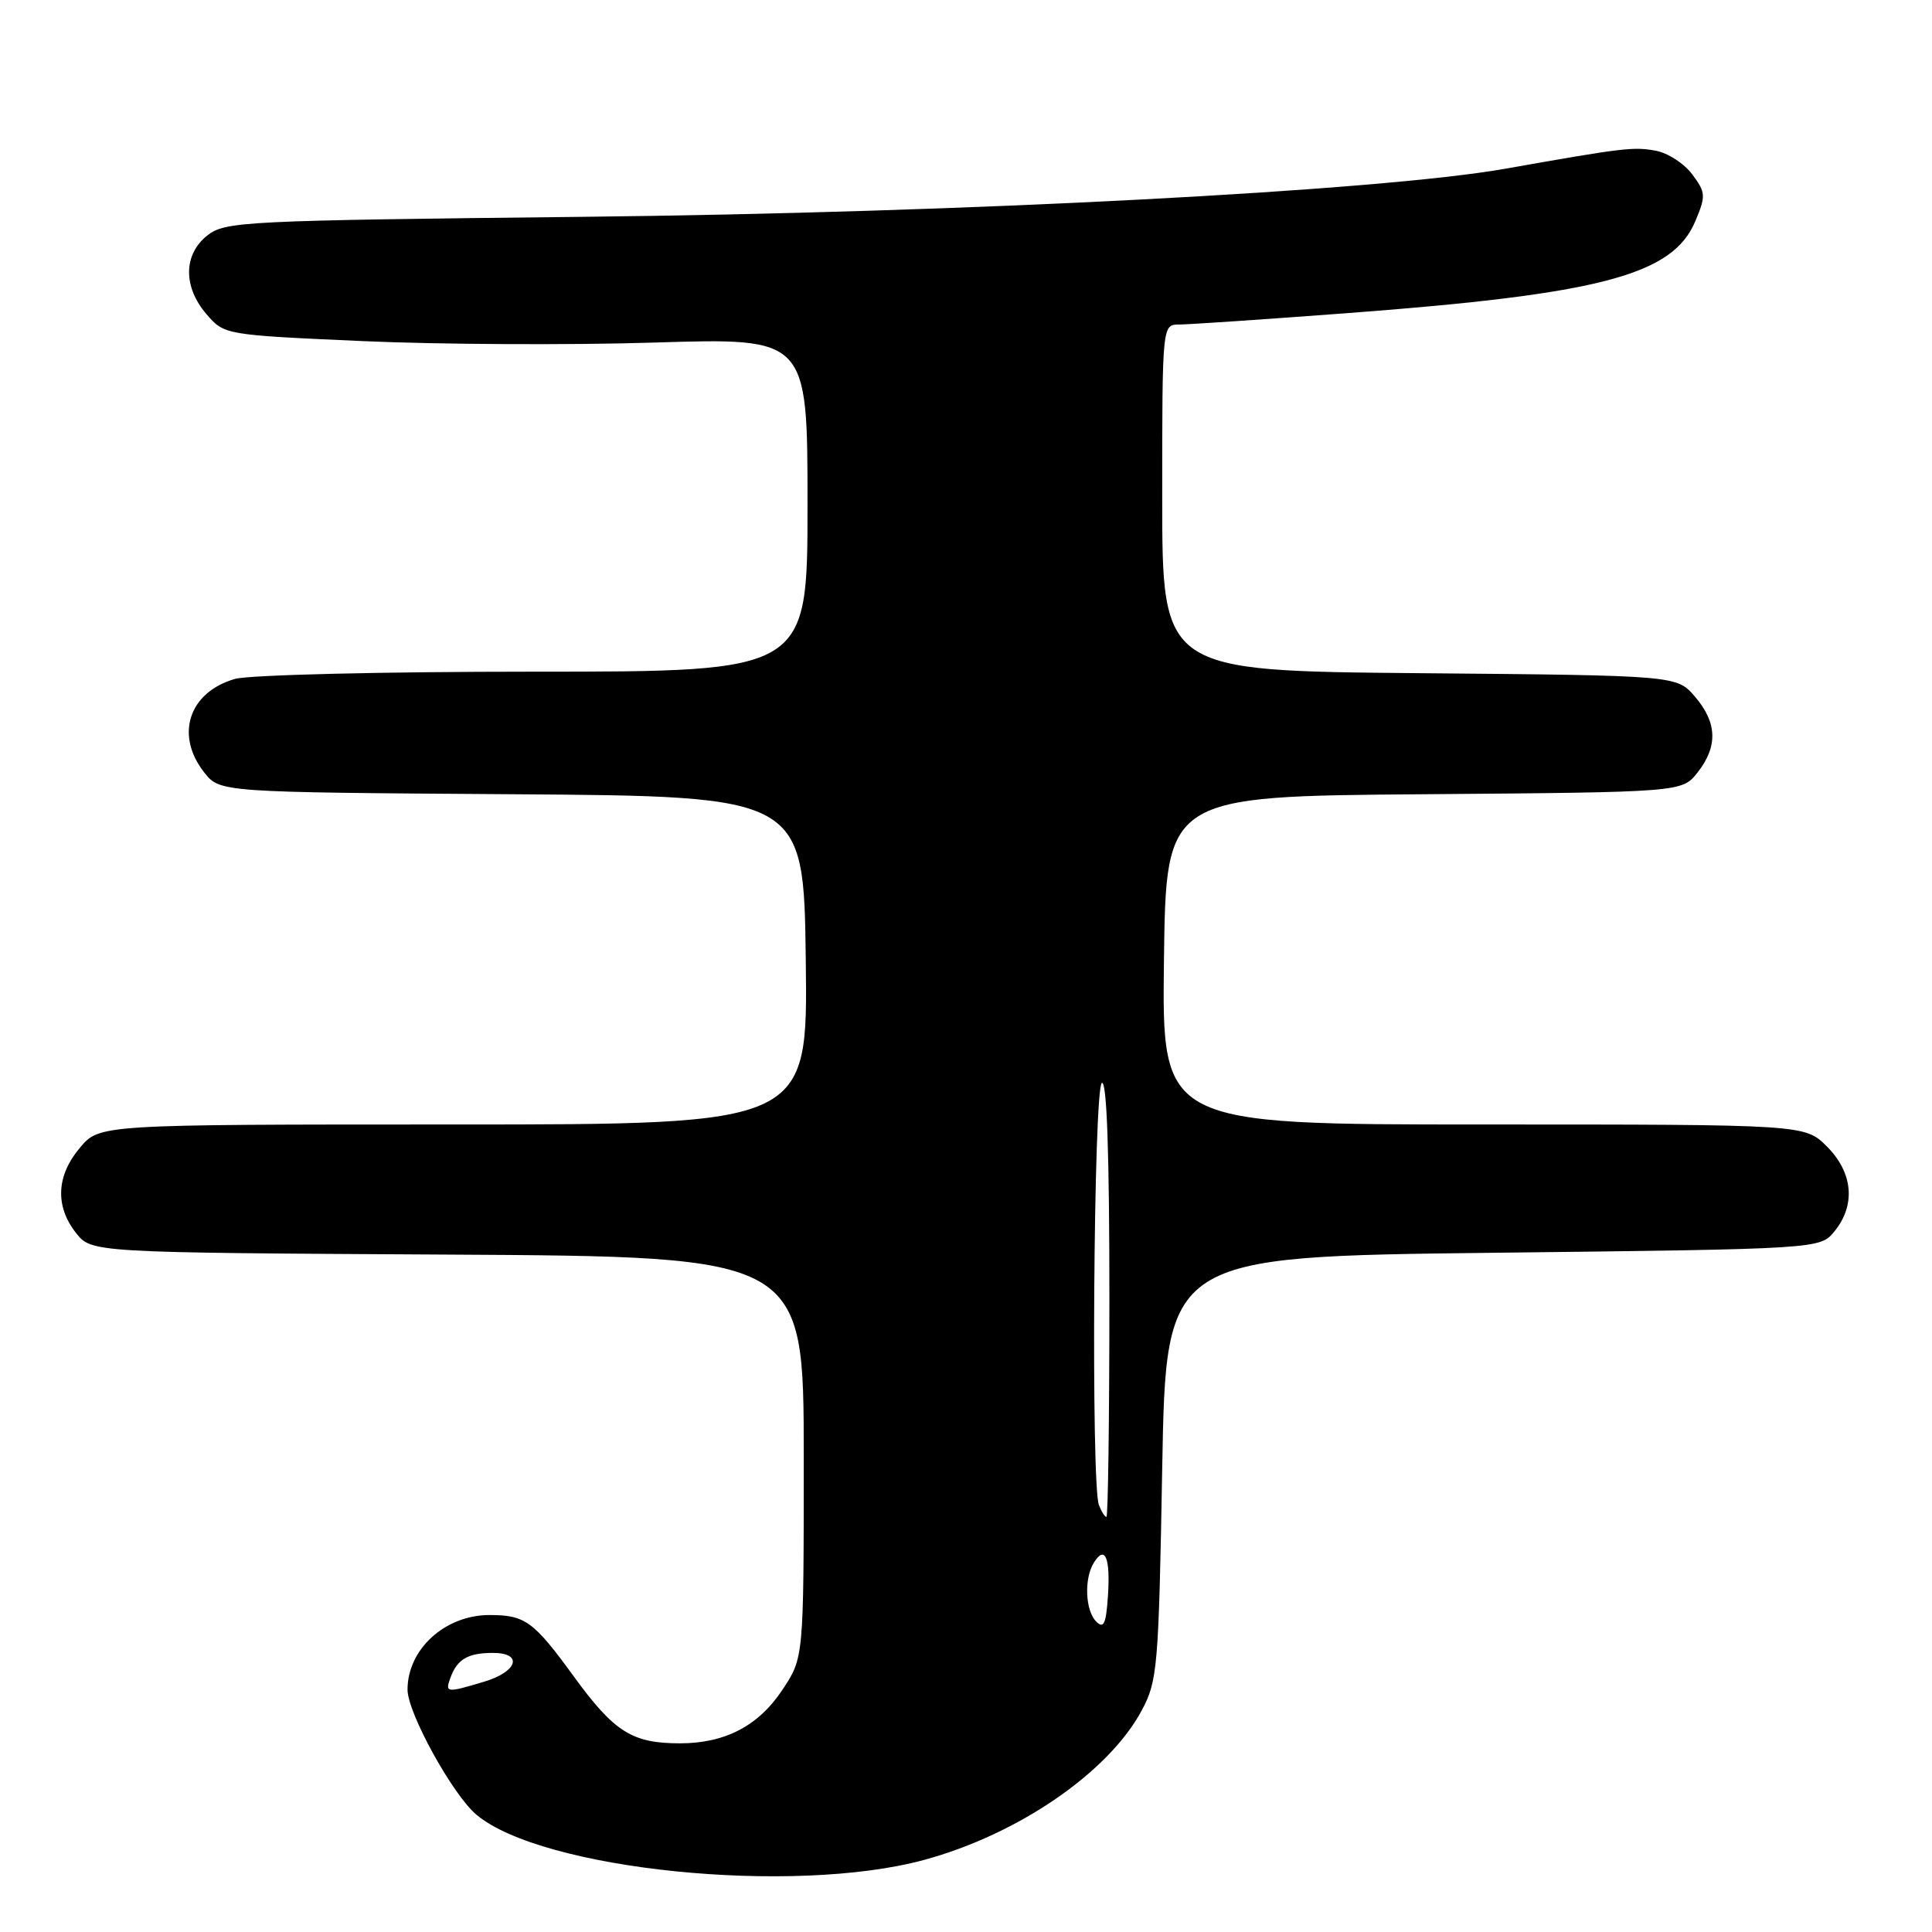 <?xml version="1.0" encoding="UTF-8" standalone="no"?>
<!DOCTYPE svg PUBLIC "-//W3C//DTD SVG 1.1//EN" "http://www.w3.org/Graphics/SVG/1.1/DTD/svg11.dtd" >
<svg xmlns="http://www.w3.org/2000/svg" xmlns:xlink="http://www.w3.org/1999/xlink" version="1.1" viewBox="0 0 256 256">
 <g >
 <path fill="currentColor"
d=" M 122.44 246.45 C 134.93 243.06 146.90 234.84 151.29 226.63 C 153.38 222.73 153.53 220.95 154.00 194.50 C 154.50 166.50 154.50 166.50 197.84 166.00 C 241.18 165.50 241.18 165.50 243.09 163.14 C 245.92 159.65 245.53 155.38 242.08 151.92 C 239.15 149.00 239.15 149.00 196.56 149.00 C 153.96 149.00 153.96 149.00 154.23 127.25 C 154.50 105.50 154.50 105.50 188.69 105.24 C 222.88 104.97 222.88 104.97 224.94 102.35 C 227.65 98.90 227.54 95.74 224.59 92.31 C 222.18 89.50 222.18 89.50 188.09 89.20 C 154.00 88.90 154.00 88.90 154.00 65.95 C 154.00 43.00 154.00 43.00 156.25 43.00 C 157.49 43.00 167.52 42.32 178.55 41.49 C 212.16 38.96 221.67 36.44 224.65 29.28 C 226.05 25.95 226.02 25.50 224.22 23.09 C 223.16 21.67 220.99 20.26 219.39 19.97 C 216.44 19.43 215.21 19.57 199.50 22.35 C 182.77 25.31 127.64 28.19 77.23 28.73 C 32.29 29.22 29.84 29.34 27.48 31.19 C 24.29 33.71 24.24 38.00 27.36 41.63 C 29.72 44.37 29.74 44.38 48.11 45.20 C 58.22 45.65 75.61 45.74 86.75 45.39 C 107.00 44.76 107.00 44.76 107.00 66.88 C 107.00 89.00 107.00 89.00 70.74 89.00 C 50.51 89.00 33.00 89.43 31.13 89.96 C 25.02 91.72 23.16 97.39 27.06 102.35 C 29.13 104.98 29.13 104.98 67.81 105.24 C 106.50 105.50 106.50 105.50 106.77 127.25 C 107.04 149.00 107.04 149.00 60.11 149.00 C 13.18 149.00 13.18 149.00 10.59 152.08 C 7.46 155.79 7.28 159.81 10.06 163.36 C 12.13 165.98 12.13 165.98 59.31 166.24 C 106.50 166.50 106.50 166.50 106.50 193.08 C 106.50 219.65 106.50 219.65 103.68 223.90 C 100.52 228.68 96.08 231.00 90.10 231.00 C 83.76 231.00 81.40 229.51 76.04 222.15 C 70.70 214.81 69.59 214.00 64.87 214.00 C 58.97 214.00 54.00 218.52 54.00 223.89 C 54.00 226.96 59.97 237.80 63.12 240.45 C 71.84 247.78 105.09 251.15 122.44 246.45 Z  M 59.71 222.25 C 60.59 219.86 62.01 219.03 65.25 219.02 C 69.36 218.99 68.63 221.50 64.13 222.84 C 59.12 224.34 58.94 224.32 59.71 222.25 Z  M 145.25 214.86 C 143.79 213.38 143.63 209.13 144.96 207.03 C 146.43 204.70 147.14 206.40 146.81 211.45 C 146.56 215.19 146.25 215.87 145.25 214.86 Z  M 145.61 199.42 C 144.55 196.65 144.91 144.17 146.00 143.50 C 146.66 143.09 147.00 152.82 147.00 171.94 C 147.00 187.92 146.82 201.00 146.61 201.00 C 146.39 201.00 145.94 200.29 145.61 199.42 Z "/>
</g>
</svg>